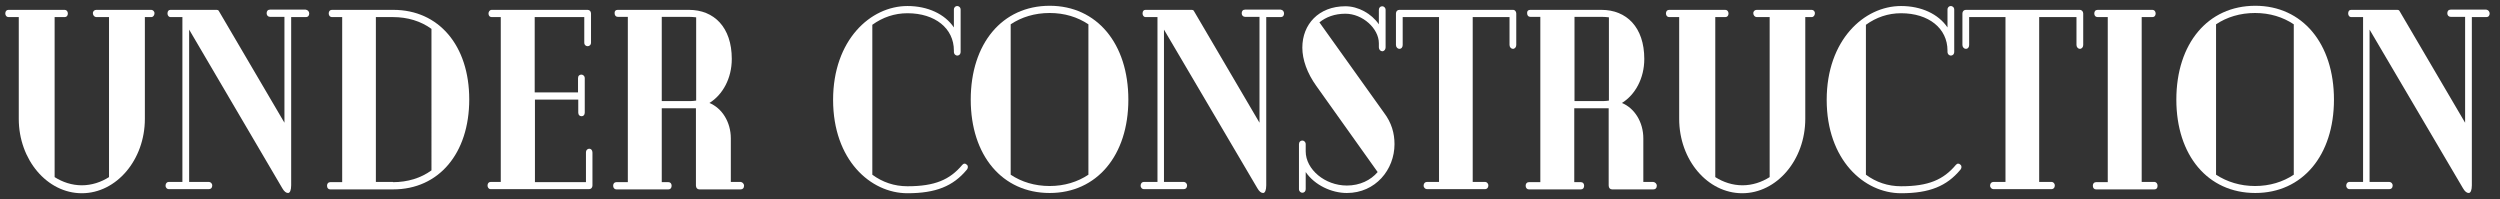<?xml version="1.0" encoding="utf-8"?>
<!-- Generator: Adobe Illustrator 22.0.0, SVG Export Plug-In . SVG Version: 6.00 Build 0)  -->
<svg version="1.1" id="Layer_1" xmlns="http://www.w3.org/2000/svg" xmlns:xlink="http://www.w3.org/1999/xlink" x="0px" y="0px" viewBox="0 0 1038.9 82.7" style="enable-background:new 0 0 1038.9 82.7;" xml:space="preserve">
<rect x="0" y="0" width="1038.9" height="82.7" fill="#333333" stroke="none"/>
<style type="text/css">
	.st0{enable-background:new    ;}
	.st1{fill:#FFFFFF;}
</style>
<title>tagline</title>
<g class="st0">
	<path class="st1" d="M64.2,5.5c0,0.9-0.6,1.6-1.3,1.6h-2.7v42.3c0,17-11.8,30.9-26.2,30.9S7.8,66.4,7.8,49.4V7.1H3.5
		c-0.7,0-1.3-0.6-1.3-1.5c0-0.9,0.5-1.5,1.3-1.5h23.4c0.7,0,1.3,0.6,1.3,1.5c0,0.9-0.5,1.5-1.3,1.5h-4.2v66.5
		c3.3,2.1,7.2,3.4,11.3,3.4s8-1.3,11.3-3.4V7.1H40c-0.7,0-1.4-0.7-1.4-1.6c0-0.9,0.7-1.4,1.4-1.4h22.9C63.5,4.1,64.2,4.7,64.2,5.5z"
		/>
	<path class="st1" d="M128.5,5.6c0,0.9-0.5,1.5-1.3,1.5H121v69.9c0,2-0.5,3.2-1.3,3.2s-1.6-0.6-2.4-2L78.6,12.3v63.3h8.2
		c0.7,0,1.4,0.6,1.4,1.5c0,1-0.6,1.5-1.4,1.5H70.1c-0.6,0-1.3-0.5-1.3-1.5c0-0.9,0.6-1.5,1.3-1.5h5.7V7.1h-5c-0.6,0-1.2-0.6-1.2-1.5
		c0-1,0.5-1.5,1.2-1.5h19.3c0.3,0,0.6,0.1,0.8,0.4l27.3,46.5v-44h-6c-0.8,0-1.4-0.6-1.4-1.5c0-0.9,0.5-1.5,1.4-1.5h14.8
		C127.9,4.1,128.5,4.8,128.5,5.6z"/>
	<path class="st1" d="M195,41.3c0,22.5-12.7,37.4-31.6,37.4h-26.2c-0.7,0-1.3-0.5-1.3-1.5c0-0.9,0.5-1.5,1.3-1.5h5V7.1h-4.3
		c-0.7,0-1.3-0.6-1.3-1.5c0-0.9,0.5-1.5,1.3-1.5h25.6C182.3,4.1,195,18.9,195,41.3z M163.3,75.7c6.1,0,11.6-1.7,16-4.9V12
		c-4.4-3.2-9.9-4.9-16-4.9h-7.1v68.5H163.3z"/>
	<path class="st1" d="M246.2,63.4v13.7c0,0.9-0.6,1.5-1.4,1.5h-40.9c-0.8,0-1.3-0.7-1.3-1.5c0-0.9,0.5-1.5,1.3-1.5h4.2V7.1h-3.8
		c-0.8,0-1.3-0.6-1.3-1.5c0-0.7,0.5-1.5,1.3-1.5h39.9c0.8,0,1.4,0.6,1.4,1.5v12.1c0,1-0.7,1.5-1.4,1.5s-1.4-0.5-1.4-1.5V7.1h-20.6
		v31.3h18v-5.9c0-1,0.6-1.5,1.4-1.5c0.6,0,1.4,0.5,1.4,1.5v14.3c0,1-0.6,1.5-1.3,1.5c-0.8,0-1.4-0.5-1.4-1.5v-5.4h-18v34.3h21.2
		V63.4c0-1.1,0.7-1.6,1.4-1.6S246.2,62.4,246.2,63.4z"/>
	<path class="st1" d="M309.2,77.2c0,1-0.6,1.5-1.4,1.5h-17.2c-0.8,0-1.4-0.6-1.4-1.6V45H275v30.7h2.8c0.8,0,1.3,0.6,1.3,1.5
		s-0.5,1.5-1.3,1.5h-21.7c-0.7,0-1.3-0.6-1.3-1.5s0.5-1.5,1.3-1.5h4.8V7h-4.2c-0.8,0-1.3-0.6-1.3-1.6c0-0.9,0.5-1.3,1.3-1.3h29.6
		c10.4,0,17.8,7.2,17.8,20.4c0,8.1-3.8,14.9-9.3,18.3c5.2,2.1,8.9,7.9,8.9,14.7v18.1h4.1C308.5,75.7,309.2,76.3,309.2,77.2z
		 M289.3,41.8V7.2c-1-0.1-2-0.2-3-0.2H275v35h12.1C287.8,42,288.5,41.9,289.3,41.8z"/>
	<path class="st1" d="M402.2,69.4c0,0.4-0.2,0.9-0.5,1.2c-5.6,6.7-12.7,9.7-24.6,9.7c-15.4,0-30.9-13.9-30.9-38.8
		c0-24.8,15.5-39,30.9-39c8.4,0,15.5,3.3,19.3,8.9V4c0-1,0.7-1.5,1.4-1.5c0.6,0,1.4,0.5,1.4,1.5v17.5c0,1.1-0.7,1.6-1.4,1.6
		c-0.6,0-1.4-0.5-1.4-1.6V21c0-9.2-7.8-15.5-19.3-15.5c-5.4,0-10.3,1.7-14.6,4.8v62.3c4.2,3.1,9.1,4.8,14.6,4.8
		c11.4,0,17.6-2.7,22.8-8.9c0.3-0.3,0.6-0.5,0.9-0.5c0.4,0,0.6,0.1,0.9,0.4C402,68.5,402.2,69,402.2,69.4z"/>
	<path class="st1" d="M468.9,41.4c0,23.2-13.1,38.8-32.7,38.8c-19.7,0-32.8-15.6-32.8-38.8c0-23.3,13.1-39,32.8-39
		C455.8,2.4,468.9,18.1,468.9,41.4z M436.2,77.3c6.1,0,11.6-1.7,16.1-4.7V10.1c-4.5-3-9.9-4.7-16.1-4.7s-11.7,1.7-16.2,4.7v62.5
		C424.5,75.6,430,77.3,436.2,77.3z"/>
	<path class="st1" d="M533.6,5.6c0,0.9-0.5,1.5-1.3,1.5h-6.1v69.9c0,2-0.5,3.2-1.3,3.2s-1.6-0.6-2.4-2l-38.8-65.9v63.3h8.2
		c0.7,0,1.4,0.6,1.4,1.5c0,1-0.6,1.5-1.4,1.5h-16.6c-0.6,0-1.3-0.5-1.3-1.5c0-0.9,0.6-1.5,1.3-1.5h5.7V7.1h-5
		c-0.6,0-1.2-0.6-1.2-1.5c0-1,0.5-1.5,1.2-1.5h19.3c0.3,0,0.6,0.1,0.8,0.4l27.3,46.5v-44h-6c-0.8,0-1.4-0.6-1.4-1.5
		c0-0.9,0.5-1.5,1.4-1.5h14.8C533.1,4.1,533.6,4.8,533.6,5.6z"/>
	<path class="st1" d="M579.5,59.9c0,10.6-7.9,20.3-19.8,20.3c-6.4,0-13.4-3.3-17.1-8.7v7.1c0,0.9-0.6,1.5-1.4,1.5
		c-0.7,0-1.4-0.6-1.4-1.5V59.9c0-0.9,0.6-1.5,1.4-1.5c0.7,0,1.4,0.6,1.4,1.5v3c0,7.5,8,14.2,17.1,14.2c5.4,0,9.9-2.2,12.8-5.6
		l-25.5-35.8c-3.8-5.3-5.8-10.9-5.8-15.9c0-9.7,6.8-17.2,17.9-17.2c5.3,0,10.8,3,13.9,7.5V4.1c0-0.9,0.6-1.5,1.4-1.5
		c0.7,0,1.4,0.6,1.4,1.5v15.6c0,0.9-0.6,1.6-1.4,1.6c-0.7,0-1.4-0.7-1.4-1.6v-1.7c0-6.2-6.8-12.3-13.9-12.3c-4.5,0-8.1,1.4-10.8,3.6
		l26.8,37.5C578.3,51,579.5,55.4,579.5,59.9z"/>
	<path class="st1" d="M630.1,5.6v13.1c0,0.9-0.6,1.6-1.4,1.6c-0.7,0-1.4-0.7-1.4-1.6V7.1H612v68.5h5.2c0.6,0,1.3,0.6,1.3,1.5
		s-0.6,1.5-1.3,1.5h-24.2c-0.7,0-1.4-0.6-1.4-1.5s0.6-1.5,1.4-1.5h5V7.1h-15.1v11.6c0,0.9-0.5,1.6-1.4,1.6c-0.7,0-1.4-0.7-1.4-1.6
		V5.6c0-0.9,0.6-1.5,1.4-1.5h47.4C629.5,4.1,630.1,4.8,630.1,5.6z"/>
	<path class="st1" d="M688.5,77.2c0,1-0.6,1.5-1.4,1.5h-17.2c-0.8,0-1.4-0.6-1.4-1.6V45h-14.3v30.7h2.8c0.8,0,1.3,0.6,1.3,1.5
		s-0.5,1.5-1.3,1.5h-21.7c-0.7,0-1.3-0.6-1.3-1.5s0.5-1.5,1.3-1.5h4.8V7h-4.2c-0.8,0-1.3-0.6-1.3-1.6c0-0.9,0.5-1.3,1.3-1.3h29.6
		c10.4,0,17.8,7.2,17.8,20.4c0,8.1-3.8,14.9-9.3,18.3c5.2,2.1,8.9,7.9,8.9,14.7v18.1h4.1C687.8,75.7,688.5,76.3,688.5,77.2z
		 M668.6,41.8V7.2c-1-0.1-2-0.2-3-0.2h-11.3v35h12.1C667.1,42,667.8,41.9,668.6,41.8z"/>
	<path class="st1" d="M752.9,4.1c0.6,0,1.3,0.5,1.3,1.4c0,0.9-0.6,1.6-1.3,1.6h-2.7v42.3c0,17-11.8,30.9-26.2,30.9
		s-26.2-13.8-26.2-30.9V7.1h-4.2c-0.7,0-1.3-0.6-1.3-1.5c0-0.9,0.5-1.5,1.3-1.5h23.4c0.7,0,1.3,0.6,1.3,1.5c0,0.9-0.5,1.5-1.3,1.5
		h-4.2v66.5c3.3,2.1,7.2,3.4,11.3,3.4c4.1,0,8-1.3,11.3-3.4V7.1H730c-0.7,0-1.4-0.7-1.4-1.6c0-0.9,0.7-1.4,1.4-1.4H752.9L752.9,4.1z
		"/>
	<path class="st1" d="M815.1,69.4c0,0.4-0.2,0.9-0.5,1.2c-5.6,6.7-12.7,9.7-24.6,9.7c-15.4,0-30.9-13.9-30.9-38.8
		c0-24.8,15.5-39,30.9-39c8.4,0,15.5,3.3,19.3,8.9V4c0-1,0.7-1.5,1.4-1.5c0.6,0,1.4,0.5,1.4,1.5v17.5c0,1.1-0.7,1.6-1.4,1.6
		c-0.6,0-1.4-0.5-1.4-1.6V21c0-9.2-7.8-15.5-19.3-15.5c-5.4,0-10.3,1.7-14.6,4.8v62.3c4.2,3.1,9.1,4.8,14.6,4.8
		c11.4,0,17.6-2.7,22.8-8.9c0.3-0.3,0.6-0.5,0.9-0.5c0.4,0,0.6,0.1,0.9,0.4C814.9,68.5,815.1,69,815.1,69.4z"/>
	<path class="st1" d="M865.7,5.6v13.1c0,0.9-0.6,1.6-1.4,1.6c-0.7,0-1.4-0.7-1.4-1.6V7.1h-15.5v68.5h5.2c0.6,0,1.3,0.6,1.3,1.5
		s-0.6,1.5-1.3,1.5h-24.2c-0.7,0-1.4-0.6-1.4-1.5s0.6-1.5,1.4-1.5h5V7.1h-15.1v11.6c0,0.9-0.5,1.6-1.4,1.6c-0.7,0-1.4-0.7-1.4-1.6
		V5.6c0-0.9,0.6-1.5,1.4-1.5h47.4C865.1,4.1,865.7,4.8,865.7,5.6z"/>
	<path class="st1" d="M896.6,77.2c0,1-0.5,1.5-1.3,1.5H871c-0.7,0-1.3-0.5-1.3-1.5c0-0.9,0.5-1.5,1.3-1.5h4.9V7.1h-4.2
		c-0.9,0-1.4-0.6-1.4-1.5c0-0.9,0.5-1.5,1.4-1.5h22.8c0.7,0,1.3,0.6,1.3,1.5c0,0.9-0.5,1.5-1.3,1.5H890v68.5h5.4
		C896.1,75.7,896.6,76.3,896.6,77.2z"/>
	<path class="st1" d="M969.9,41.4c0,23.2-13.1,38.8-32.7,38.8c-19.7,0-32.8-15.6-32.8-38.8c0-23.3,13.1-39,32.8-39
		C956.8,2.4,969.9,18.1,969.9,41.4z M937.1,77.3c6.1,0,11.6-1.7,16.1-4.7V10.1c-4.5-3-9.9-4.7-16.1-4.7s-11.7,1.7-16.2,4.7v62.5
		C925.5,75.6,931,77.3,937.1,77.3z"/>
	<path class="st1" d="M1034.6,5.6c0,0.9-0.5,1.5-1.3,1.5h-6.1v69.9c0,2-0.5,3.2-1.3,3.2s-1.6-0.6-2.4-2l-38.8-65.9v63.3h8.2
		c0.7,0,1.4,0.6,1.4,1.5c0,1-0.6,1.5-1.4,1.5h-16.6c-0.6,0-1.3-0.5-1.3-1.5c0-0.9,0.6-1.5,1.3-1.5h5.7V7.1h-5
		c-0.6,0-1.2-0.6-1.2-1.5c0-1,0.5-1.5,1.2-1.5h19.3c0.3,0,0.6,0.1,0.8,0.4l27.3,46.5v-44h-6c-0.8,0-1.4-0.6-1.4-1.5
		c0-0.9,0.5-1.5,1.4-1.5h14.8C1034,4.1,1034.6,4.8,1034.6,5.6z"/>
</g>
</svg>
